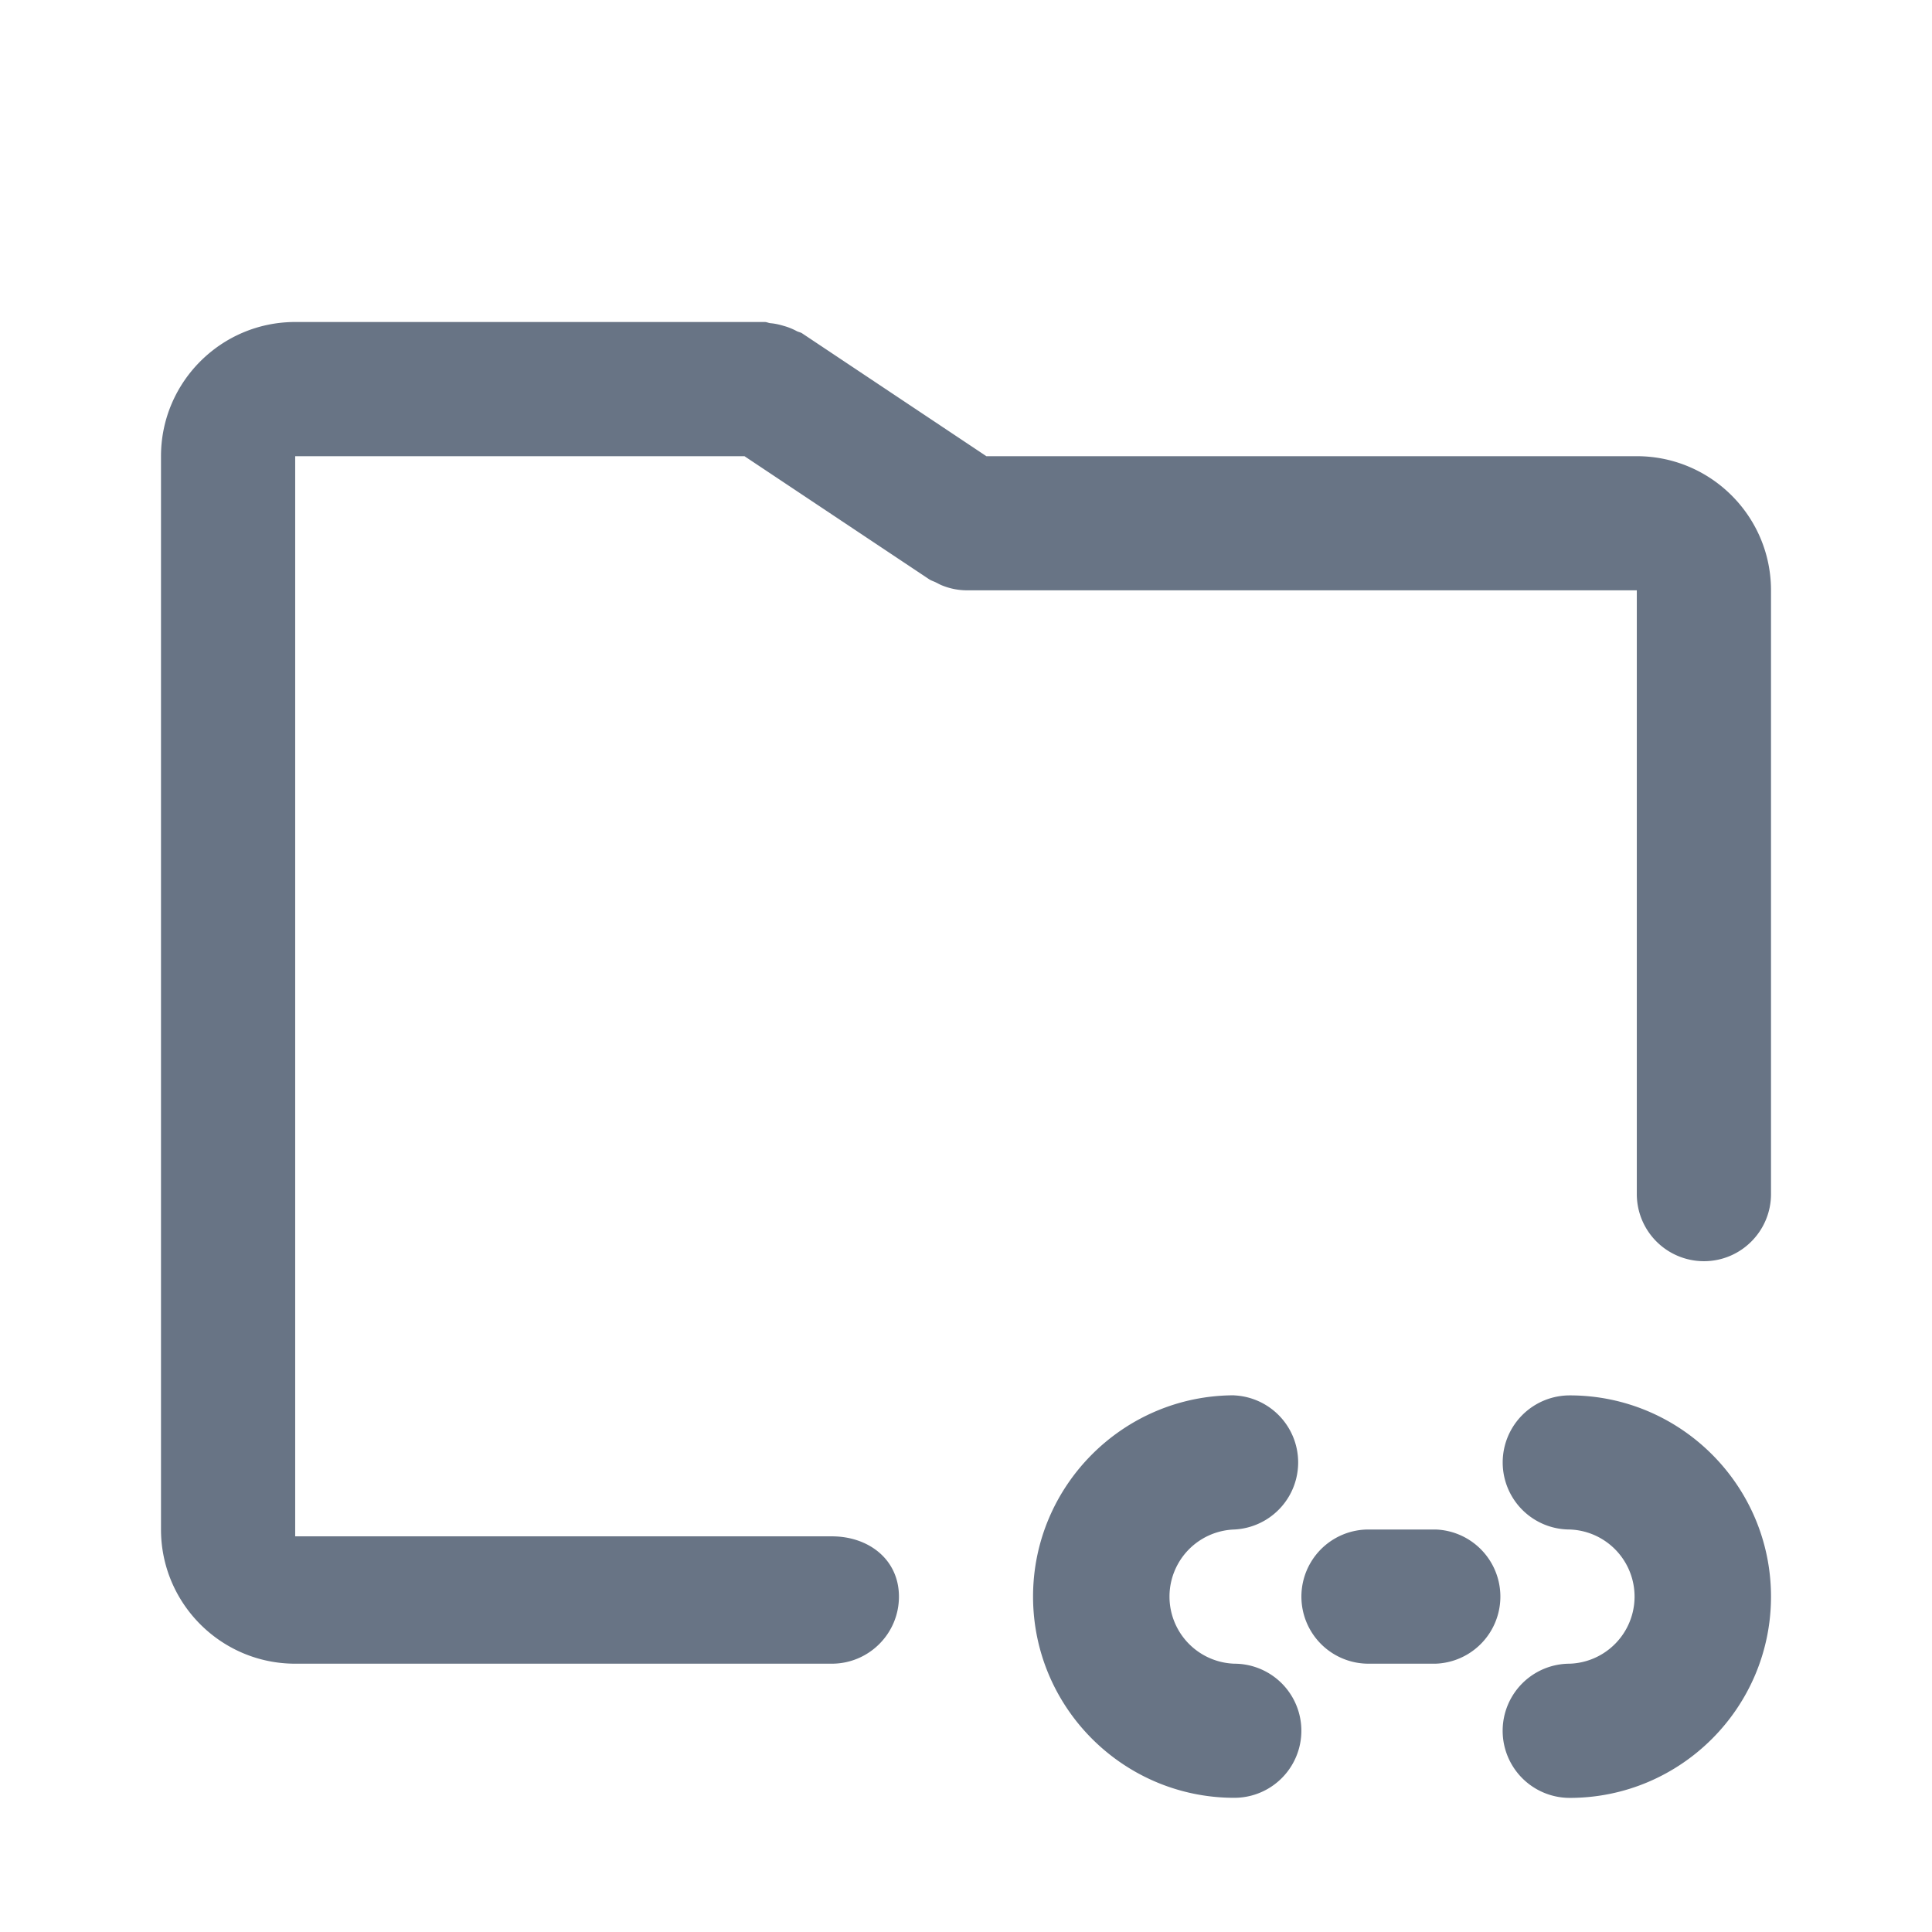<svg xmlns="http://www.w3.org/2000/svg" fill="none" viewBox="0 0 24 24"><path fill="#687485" fill-rule="evenodd" d="M21.167 15.667a.834.834 0 0 1-.834-.834v-7.5H12a.821.821 0 0 1-.288-.057c-.03-.011-.056-.026-.084-.04-.03-.015-.061-.023-.09-.043l-2.29-1.526H3.667v13.418h6.666c.46 0 .834.289.834.749s-.374.833-.834.833H3.667C2.747 20.667 2 19.919 2 19V5.667C2 4.747 2.748 4 3.667 4H9.5c.026 0 .047.013.073.015.056.005.11.017.165.034a.762.762 0 0 1 .155.062c.022.013.047.015.07.029l2.29 1.527h8.08c.92 0 1.667.747 1.667 1.666v7.5c0 .46-.373.834-.833.834Zm-5.834 1.667a.834.834 0 0 1 0 1.666.834.834 0 0 0 0 1.667.833.833 0 0 1 0 1.666c-1.378 0-2.5-1.12-2.5-2.5 0-1.378 1.122-2.5 2.5-2.5ZM17 19h.833a.834.834 0 0 1 0 1.667H17A.833.833 0 1 1 17 19Zm2.5 1.667a.834.834 0 0 0 0-1.667.833.833 0 0 1 0-1.666c1.378 0 2.5 1.121 2.5 2.5s-1.122 2.5-2.5 2.5a.833.833 0 0 1 0-1.667Z" clip-rule="evenodd"/></svg>
